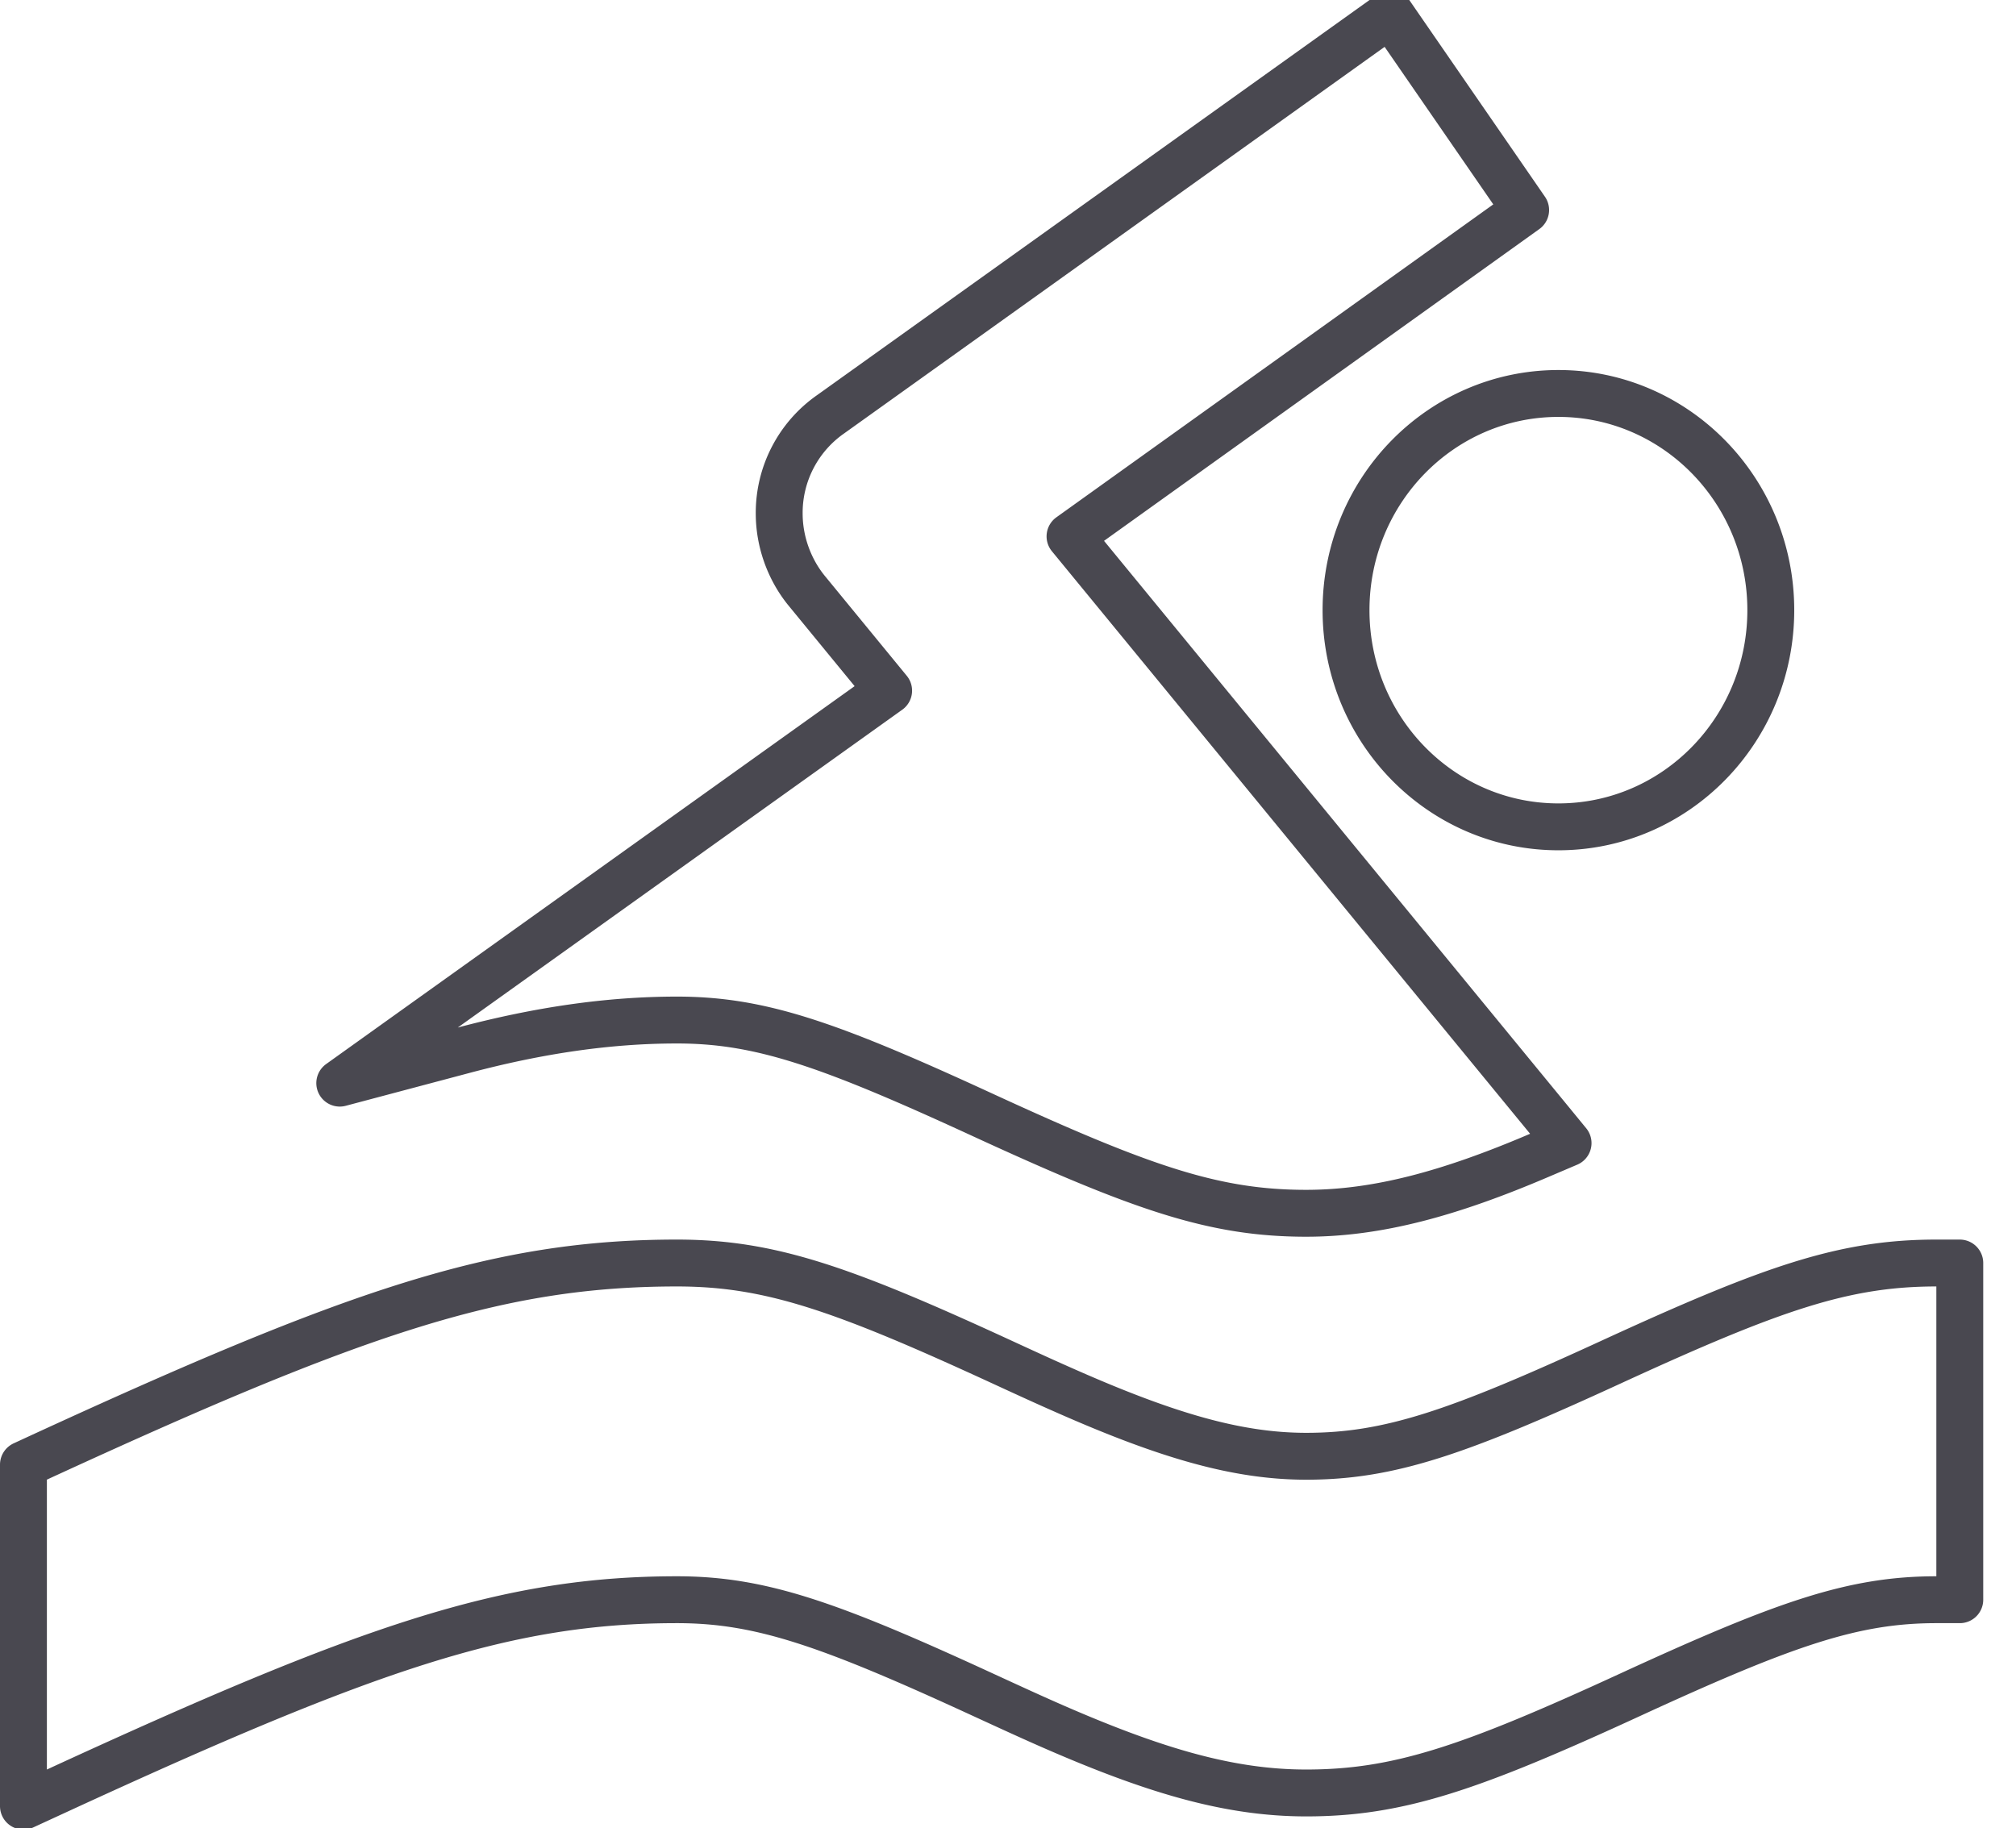 <svg xmlns="http://www.w3.org/2000/svg" width="43" height="39" viewBox="0 0 43 39"><path fill="none" stroke="#494850" stroke-linecap="round" stroke-linejoin="round" d="M.79 31.108l-.29.134v7.284l.71-.327c6.641-3.06 9.585-4.076 13.23-4.076 1.765 0 3.214.501 6.501 2.015.674.31.973.447 1.35.614 2.295 1.015 3.917 1.493 5.57 1.493 1.971 0 3.513-.531 6.936-2.107 3.295-1.516 4.74-2.015 6.504-2.015h.5v-7.182h-.5c-1.963 0-3.49.528-6.922 2.106-3.287 1.513-4.745 2.016-6.518 2.016-1.48 0-2.988-.445-5.166-1.409-.37-.163-.667-.298-1.335-.606-3.424-1.578-4.956-2.107-6.92-2.107-3.843 0-6.871 1.045-13.65 4.167zm22.033-19.667l9.319-6.675.399-.286-.279-.405L29.945.716l-.289-.419-.414.296-11.526 8.244a2.563 2.563 0 0 0-1.096 2.117c0 .595.212 1.182.574 1.632l1.76 2.146-9.48 6.779-2.227 1.593 2.647-.703c1.6-.425 3.094-.643 4.546-.643 1.765 0 3.214.501 6.501 2.015 3.424 1.577 4.957 2.107 6.92 2.107 1.509 0 3.047-.413 4.972-1.236l.613-.261-.423-.516-10.2-12.426zM33.24 8.393c-2.505 0-4.53 2.072-4.53 4.622s2.025 4.622 4.53 4.622c2.504 0 4.53-2.072 4.53-4.622s-2.026-4.622-4.53-4.622z"/></svg>